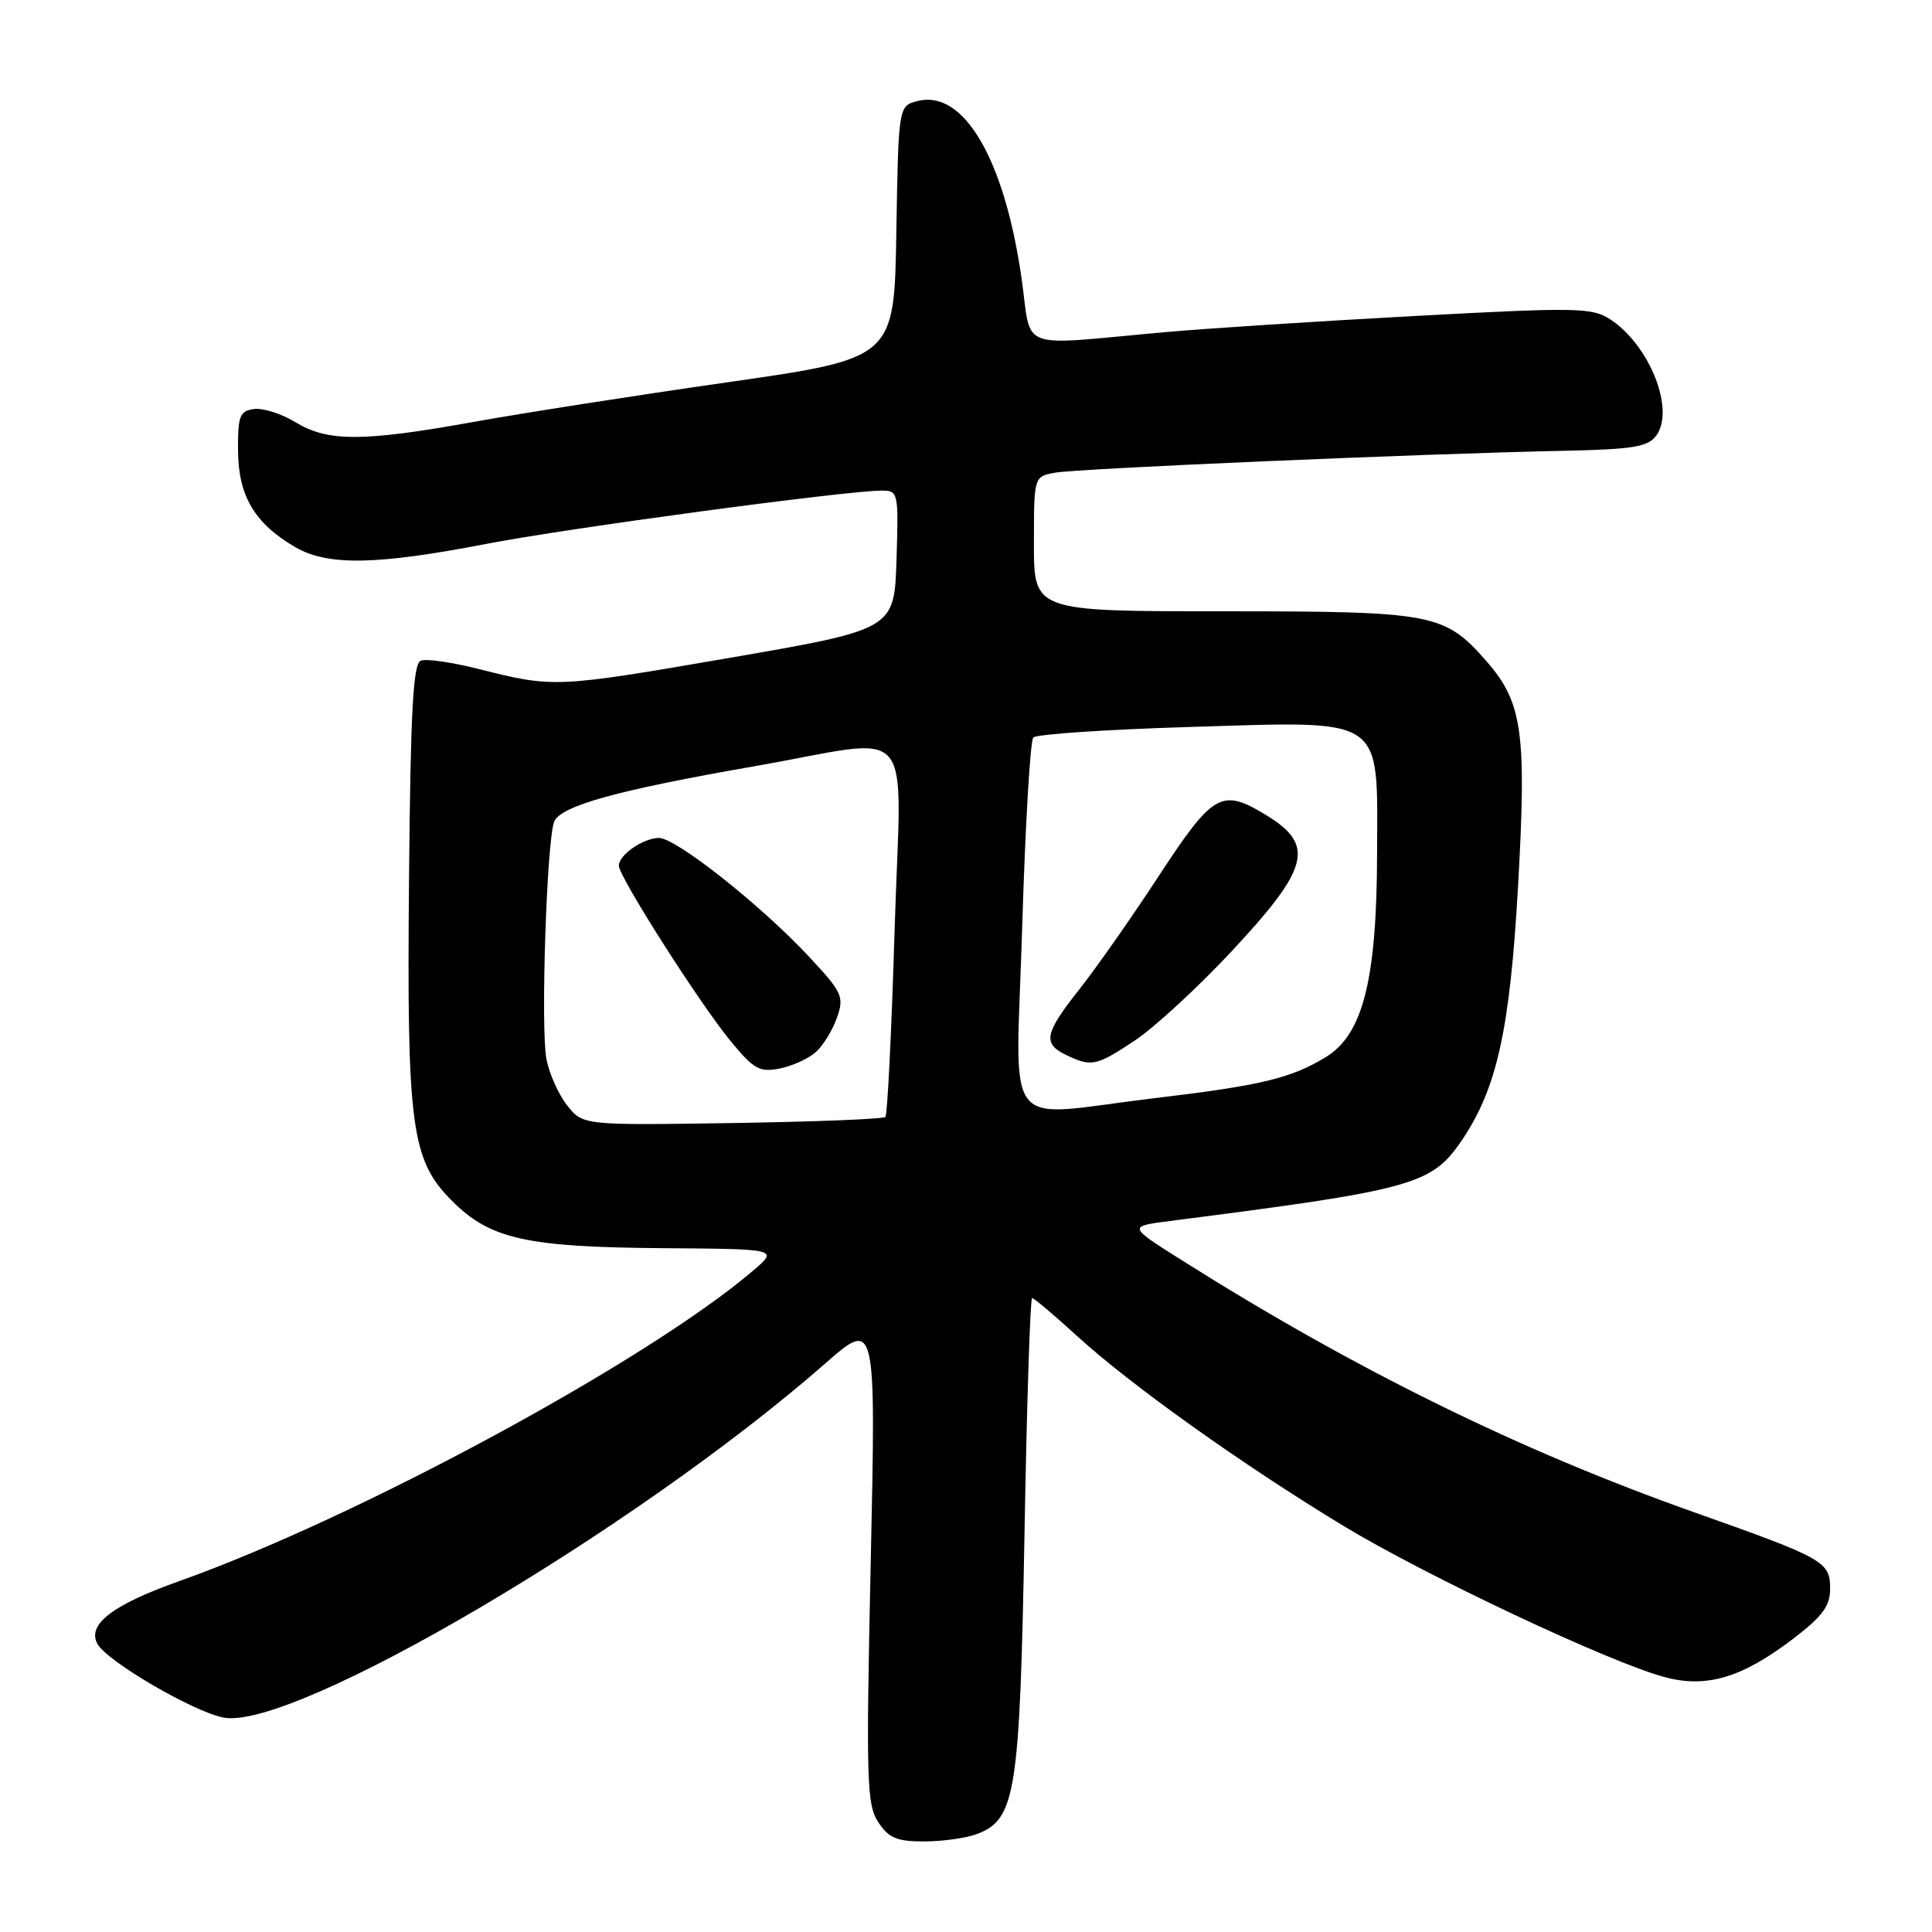 <?xml version="1.0" encoding="UTF-8" standalone="no"?>
<!DOCTYPE svg PUBLIC "-//W3C//DTD SVG 1.1//EN" "http://www.w3.org/Graphics/SVG/1.1/DTD/svg11.dtd" >
<svg xmlns="http://www.w3.org/2000/svg" xmlns:xlink="http://www.w3.org/1999/xlink" version="1.1" viewBox="0 0 256 256">
 <g >
 <path fill="currentColor"
d=" M 129.48 243.01 C 134.58 241.07 135.13 237.57 135.75 203.31 C 136.05 186.09 136.51 172.00 136.76 172.00 C 137.01 172.00 139.71 174.28 142.75 177.06 C 149.85 183.54 164.65 194.09 178.00 202.18 C 188.98 208.83 213.31 220.29 220.59 222.23 C 226.10 223.71 230.82 222.31 237.50 217.22 C 241.49 214.19 242.50 212.83 242.50 210.50 C 242.50 206.92 241.75 206.50 224.50 200.39 C 201.23 192.15 179.43 181.41 156.36 166.84 C 149.50 162.50 149.50 162.50 155.00 161.79 C 187.28 157.66 189.69 156.99 193.67 151.14 C 198.35 144.26 200.07 136.47 201.15 117.42 C 202.30 97.02 201.74 93.06 196.95 87.60 C 191.40 81.27 189.97 81.00 162.10 81.00 C 137.00 81.00 137.00 81.00 137.00 72.08 C 137.00 63.16 137.00 63.16 139.75 62.64 C 142.60 62.09 188.33 60.12 207.33 59.73 C 216.41 59.54 218.38 59.21 219.47 57.71 C 221.97 54.28 218.59 45.74 213.37 42.32 C 210.96 40.75 209.02 40.71 187.63 41.86 C 174.91 42.55 160.00 43.51 154.50 44.00 C 134.38 45.80 136.78 46.71 135.35 36.80 C 133.08 21.03 127.69 11.86 121.61 13.38 C 119.05 14.03 119.05 14.03 118.77 30.75 C 118.50 47.48 118.50 47.48 96.50 50.64 C 84.40 52.37 69.23 54.74 62.80 55.90 C 48.05 58.55 43.43 58.56 39.14 55.94 C 37.29 54.81 34.81 54.03 33.64 54.20 C 31.76 54.46 31.51 55.13 31.54 59.73 C 31.59 65.73 33.73 69.34 39.09 72.48 C 43.40 75.00 49.85 74.89 64.48 72.06 C 75.05 70.01 112.07 65.02 116.79 65.01 C 119.03 65.00 119.07 65.20 118.79 74.20 C 118.50 83.40 118.50 83.40 96.50 87.20 C 73.57 91.15 73.37 91.16 63.28 88.61 C 59.86 87.75 56.48 87.26 55.76 87.54 C 54.74 87.93 54.40 94.16 54.20 116.21 C 53.89 149.35 54.47 153.71 59.91 159.14 C 64.95 164.18 69.72 165.25 87.82 165.39 C 103.14 165.50 103.14 165.50 99.82 168.34 C 85.85 180.30 47.31 201.14 23.66 209.54 C 14.91 212.65 11.53 215.25 12.90 217.81 C 14.13 220.11 25.65 226.84 29.63 227.59 C 38.93 229.34 84.13 202.74 109.29 180.72 C 116.07 174.78 116.07 174.78 115.38 206.83 C 114.75 235.88 114.84 239.11 116.37 241.44 C 117.75 243.55 118.83 244.00 122.46 244.00 C 124.88 244.00 128.05 243.55 129.48 243.01 Z  M 75.14 146.46 C 73.99 144.99 72.76 142.23 72.40 140.31 C 71.62 136.17 72.45 111.21 73.44 108.86 C 74.32 106.77 81.80 104.70 99.97 101.53 C 121.85 97.71 119.40 94.84 118.54 123.25 C 118.14 136.59 117.59 147.72 117.32 148.00 C 117.06 148.28 107.93 148.64 97.04 148.81 C 77.24 149.11 77.24 149.11 75.14 146.46 Z  M 108.12 139.39 C 109.08 138.52 110.34 136.47 110.91 134.83 C 111.87 132.07 111.61 131.49 107.22 126.79 C 100.86 119.95 89.53 110.99 87.30 111.03 C 85.19 111.07 82.00 113.28 82.00 114.71 C 82.00 116.15 92.59 132.79 96.73 137.85 C 99.88 141.69 100.64 142.12 103.33 141.58 C 105.00 141.25 107.16 140.26 108.12 139.39 Z  M 135.45 122.75 C 135.85 109.41 136.51 98.15 136.92 97.72 C 137.33 97.29 146.63 96.66 157.58 96.33 C 183.81 95.54 182.51 94.66 182.47 113.16 C 182.43 129.79 180.61 137.04 175.71 140.05 C 171.10 142.87 167.09 143.84 153.01 145.51 C 132.37 147.97 134.61 150.88 135.45 122.75 Z  M 150.32 137.91 C 152.89 136.21 158.60 130.96 163.02 126.24 C 173.52 115.02 174.31 111.99 167.78 108.01 C 161.88 104.41 160.78 105.03 153.59 116.00 C 149.99 121.51 145.23 128.30 143.02 131.09 C 138.40 136.94 138.13 138.27 141.25 139.78 C 144.61 141.40 145.25 141.27 150.32 137.91 Z "/>
</g>
</svg>